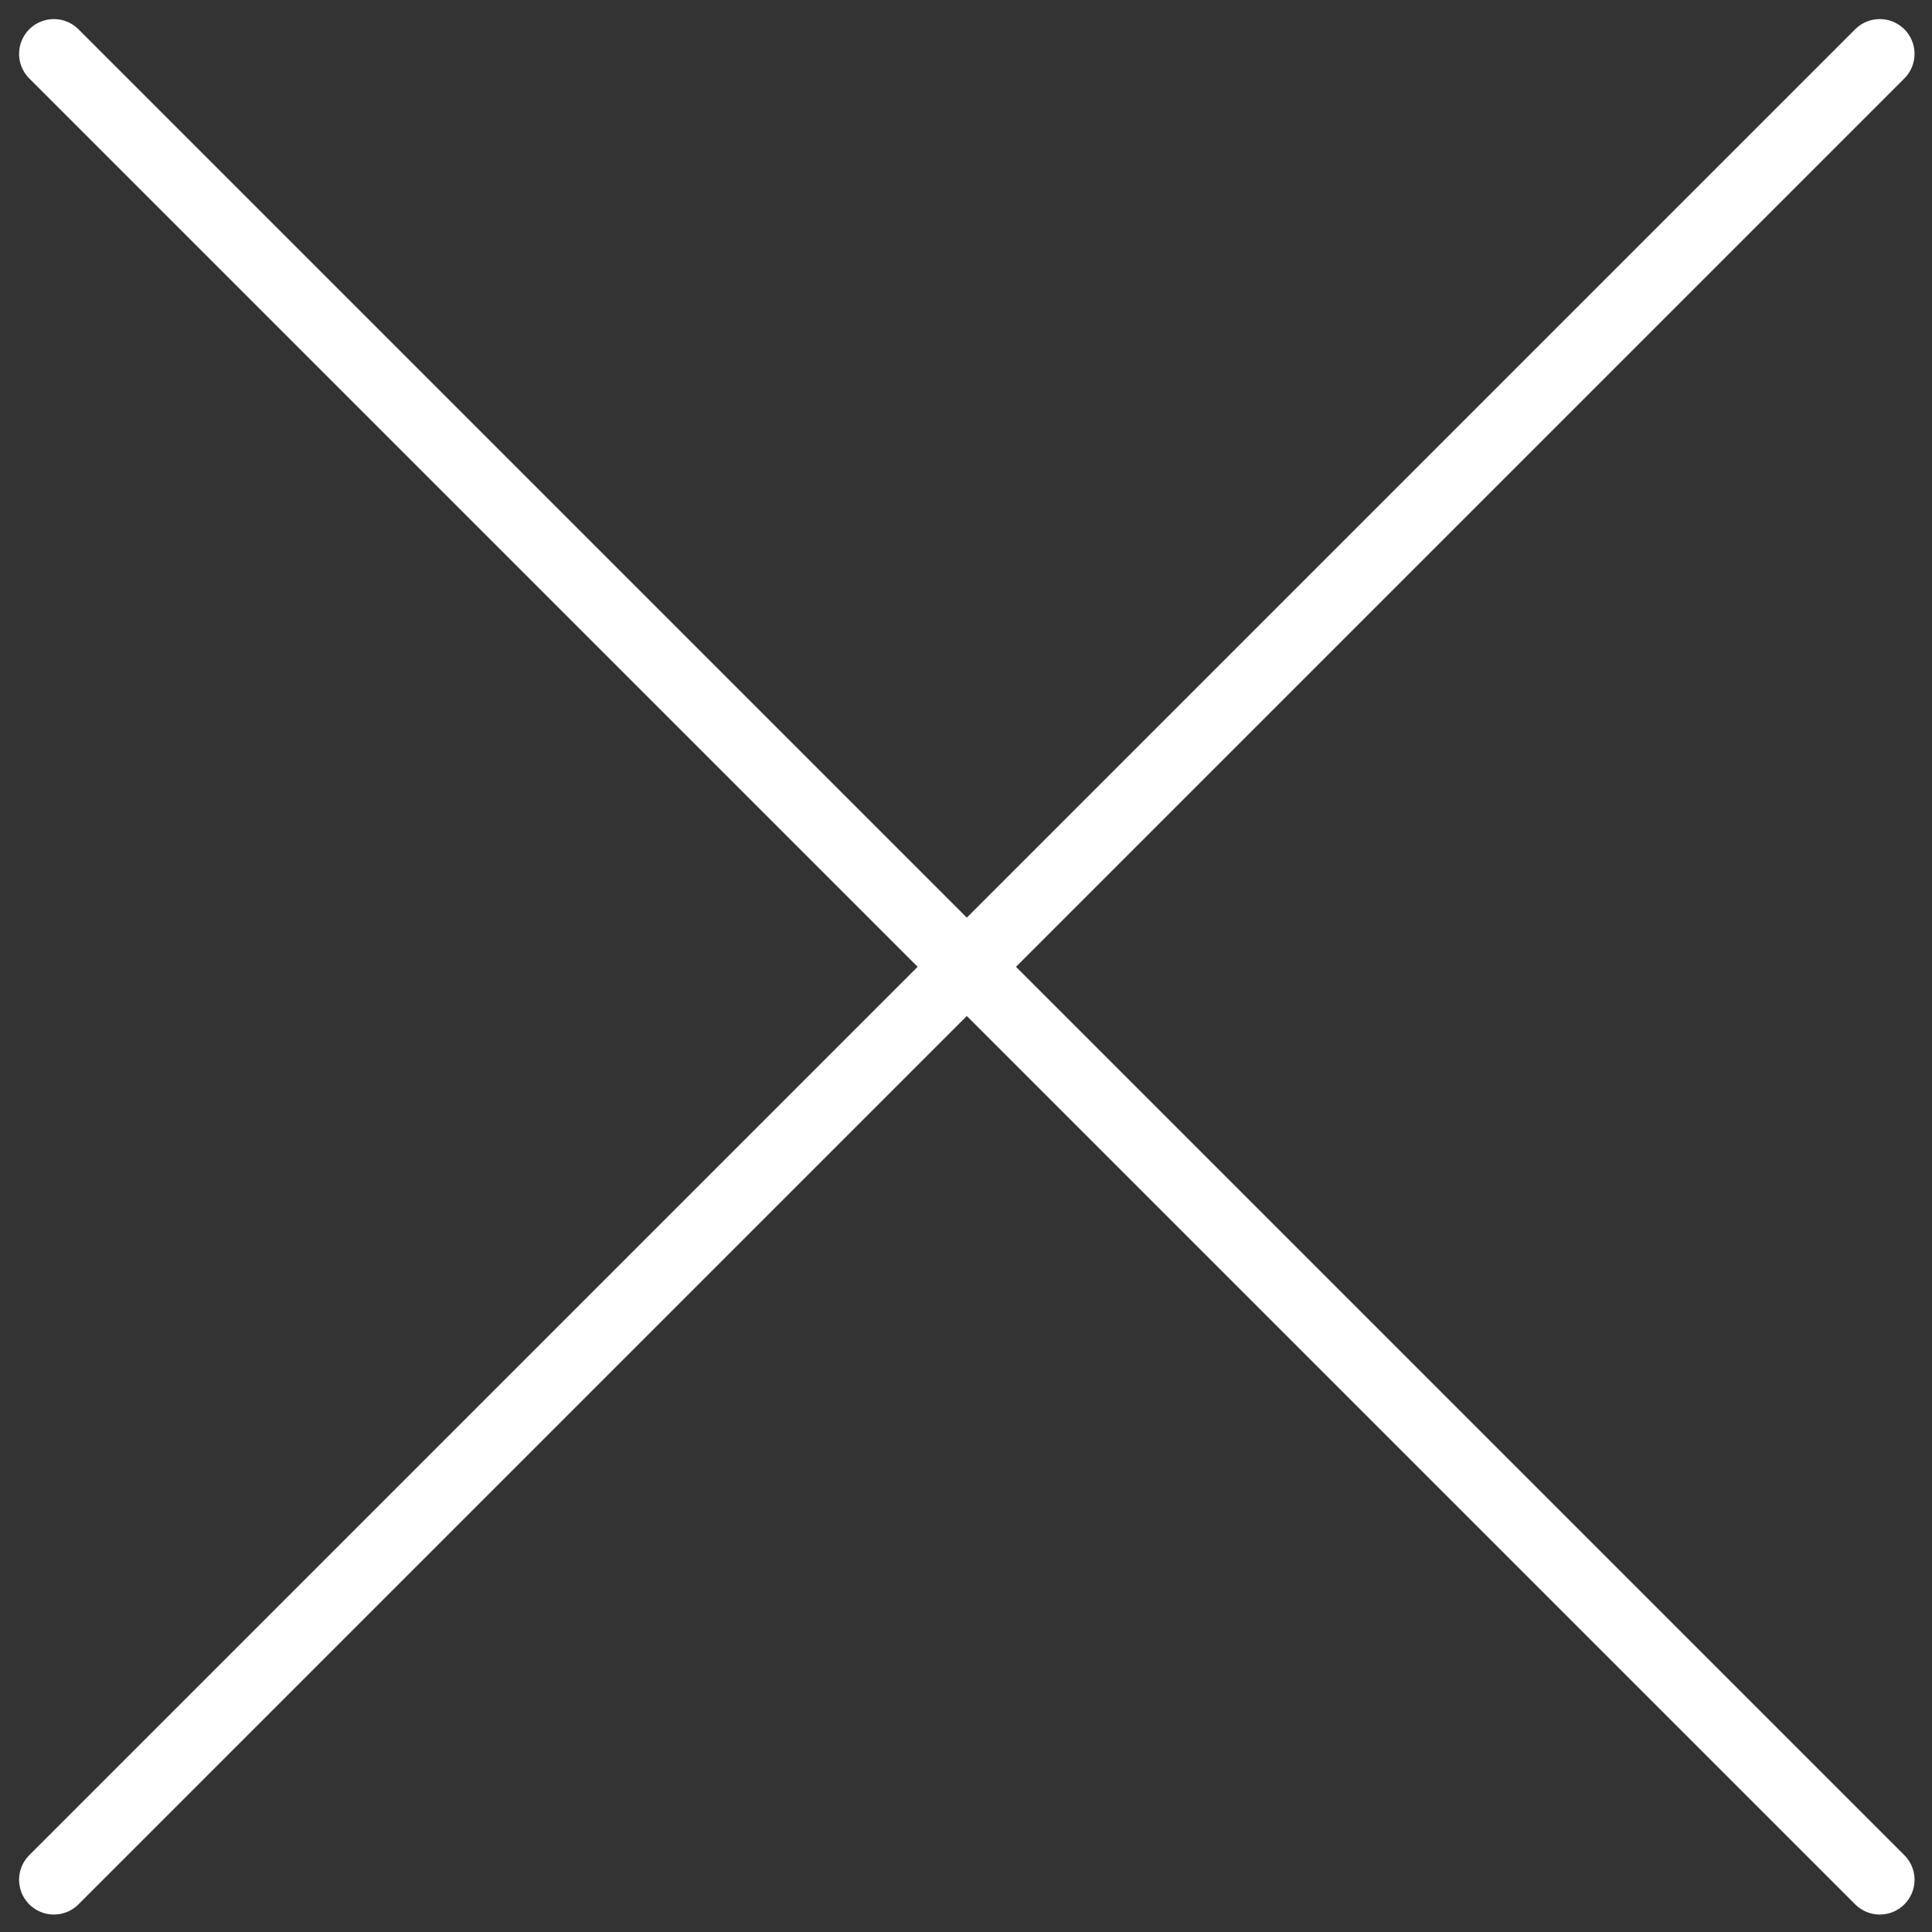<svg id="CLOSE-WH" xmlns="http://www.w3.org/2000/svg" viewBox="0 0 500 500"><rect x="0" y="0" width="500" height="500" fill="#333333" stroke="none"/><defs><style>.cls-1{fill:#fff;stroke:#fff;stroke-linecap:round;stroke-miterlimit:10;stroke-width:18px;}</style></defs><title>close</title><line class="cls-1" x1="13.94" y1="13.94" x2="486.48" y2="486.48"/><line class="cls-1" x1="486.48" y1="13.94" x2="13.94" y2="486.48"/></svg>